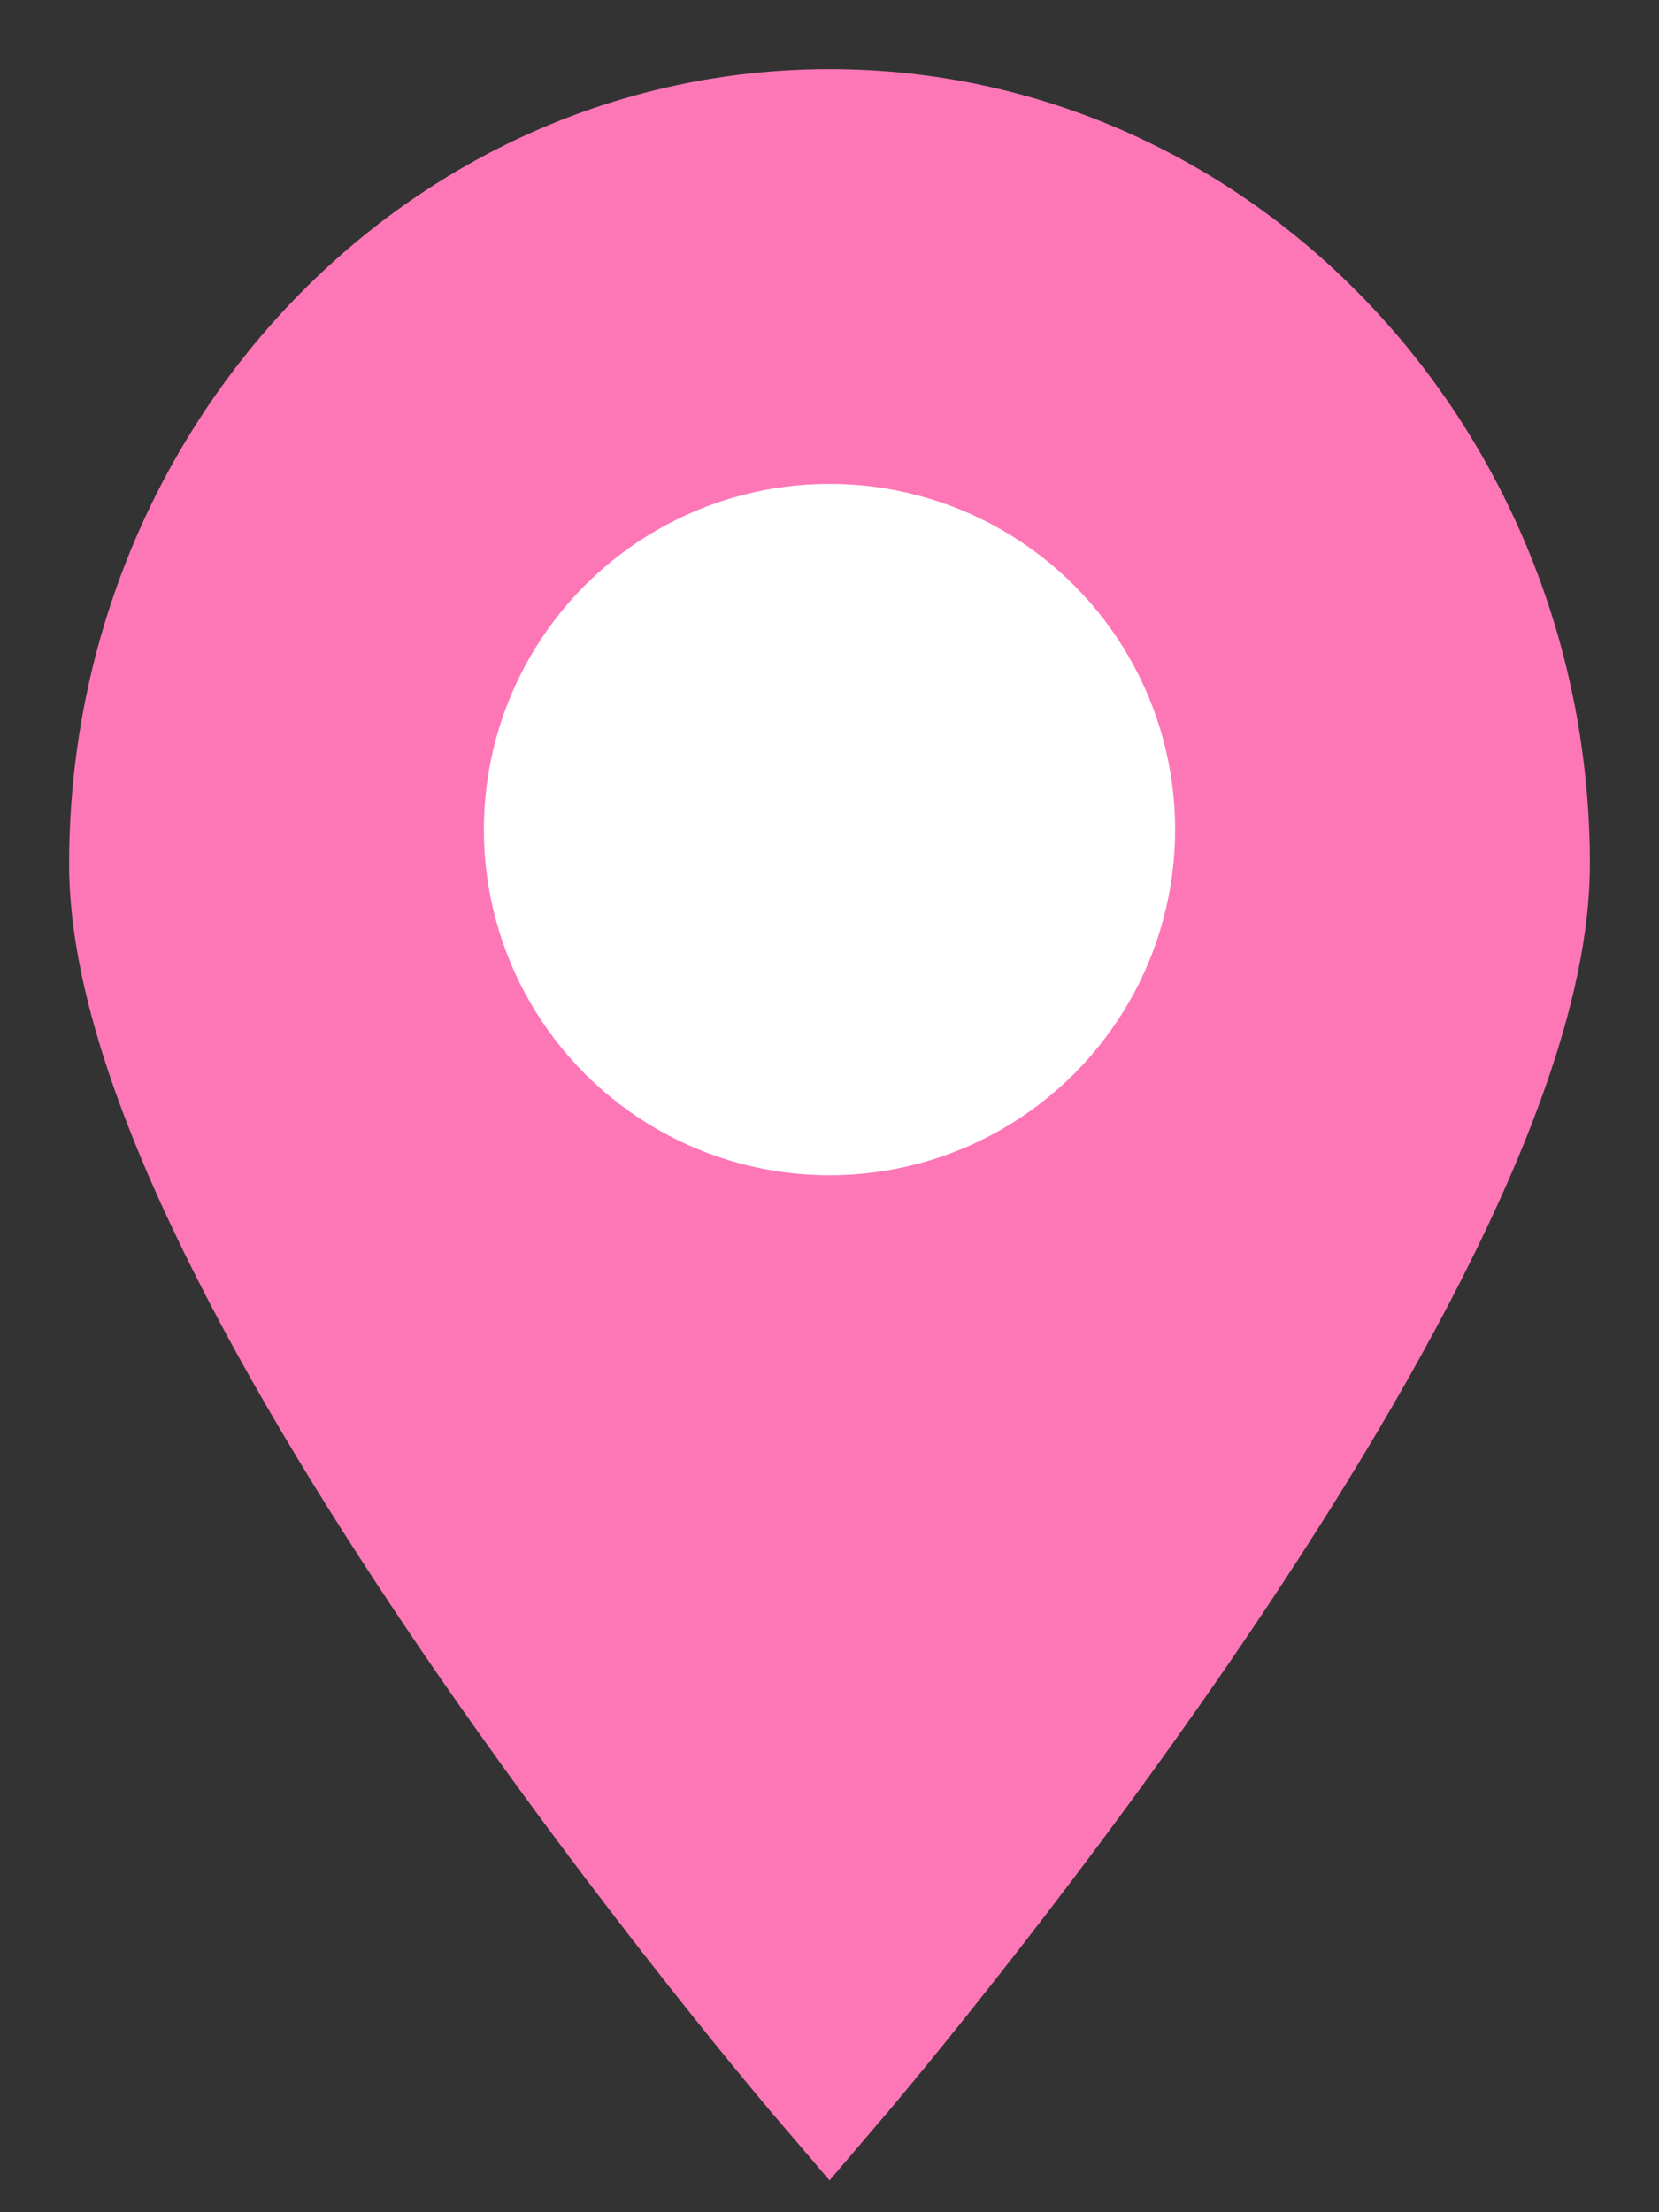<svg width="12" height="16" viewBox="0 0 12 16" fill="none" xmlns="http://www.w3.org/2000/svg">
<rect x="0" y="0" width="12" height="16" fill="#333333" stroke="none"/>
<path d="M11 6.25C11 9.149 6 15 6 15C6 15 1 9.149 1 6.25C1 3.351 3.239 1 6 1C8.761 1 11 3.351 11 6.25Z" fill="#FD77B7" stroke="#FD77B7"/>
<circle cx="6" cy="6" r="2" fill="white" stroke="white"/>
</svg>
